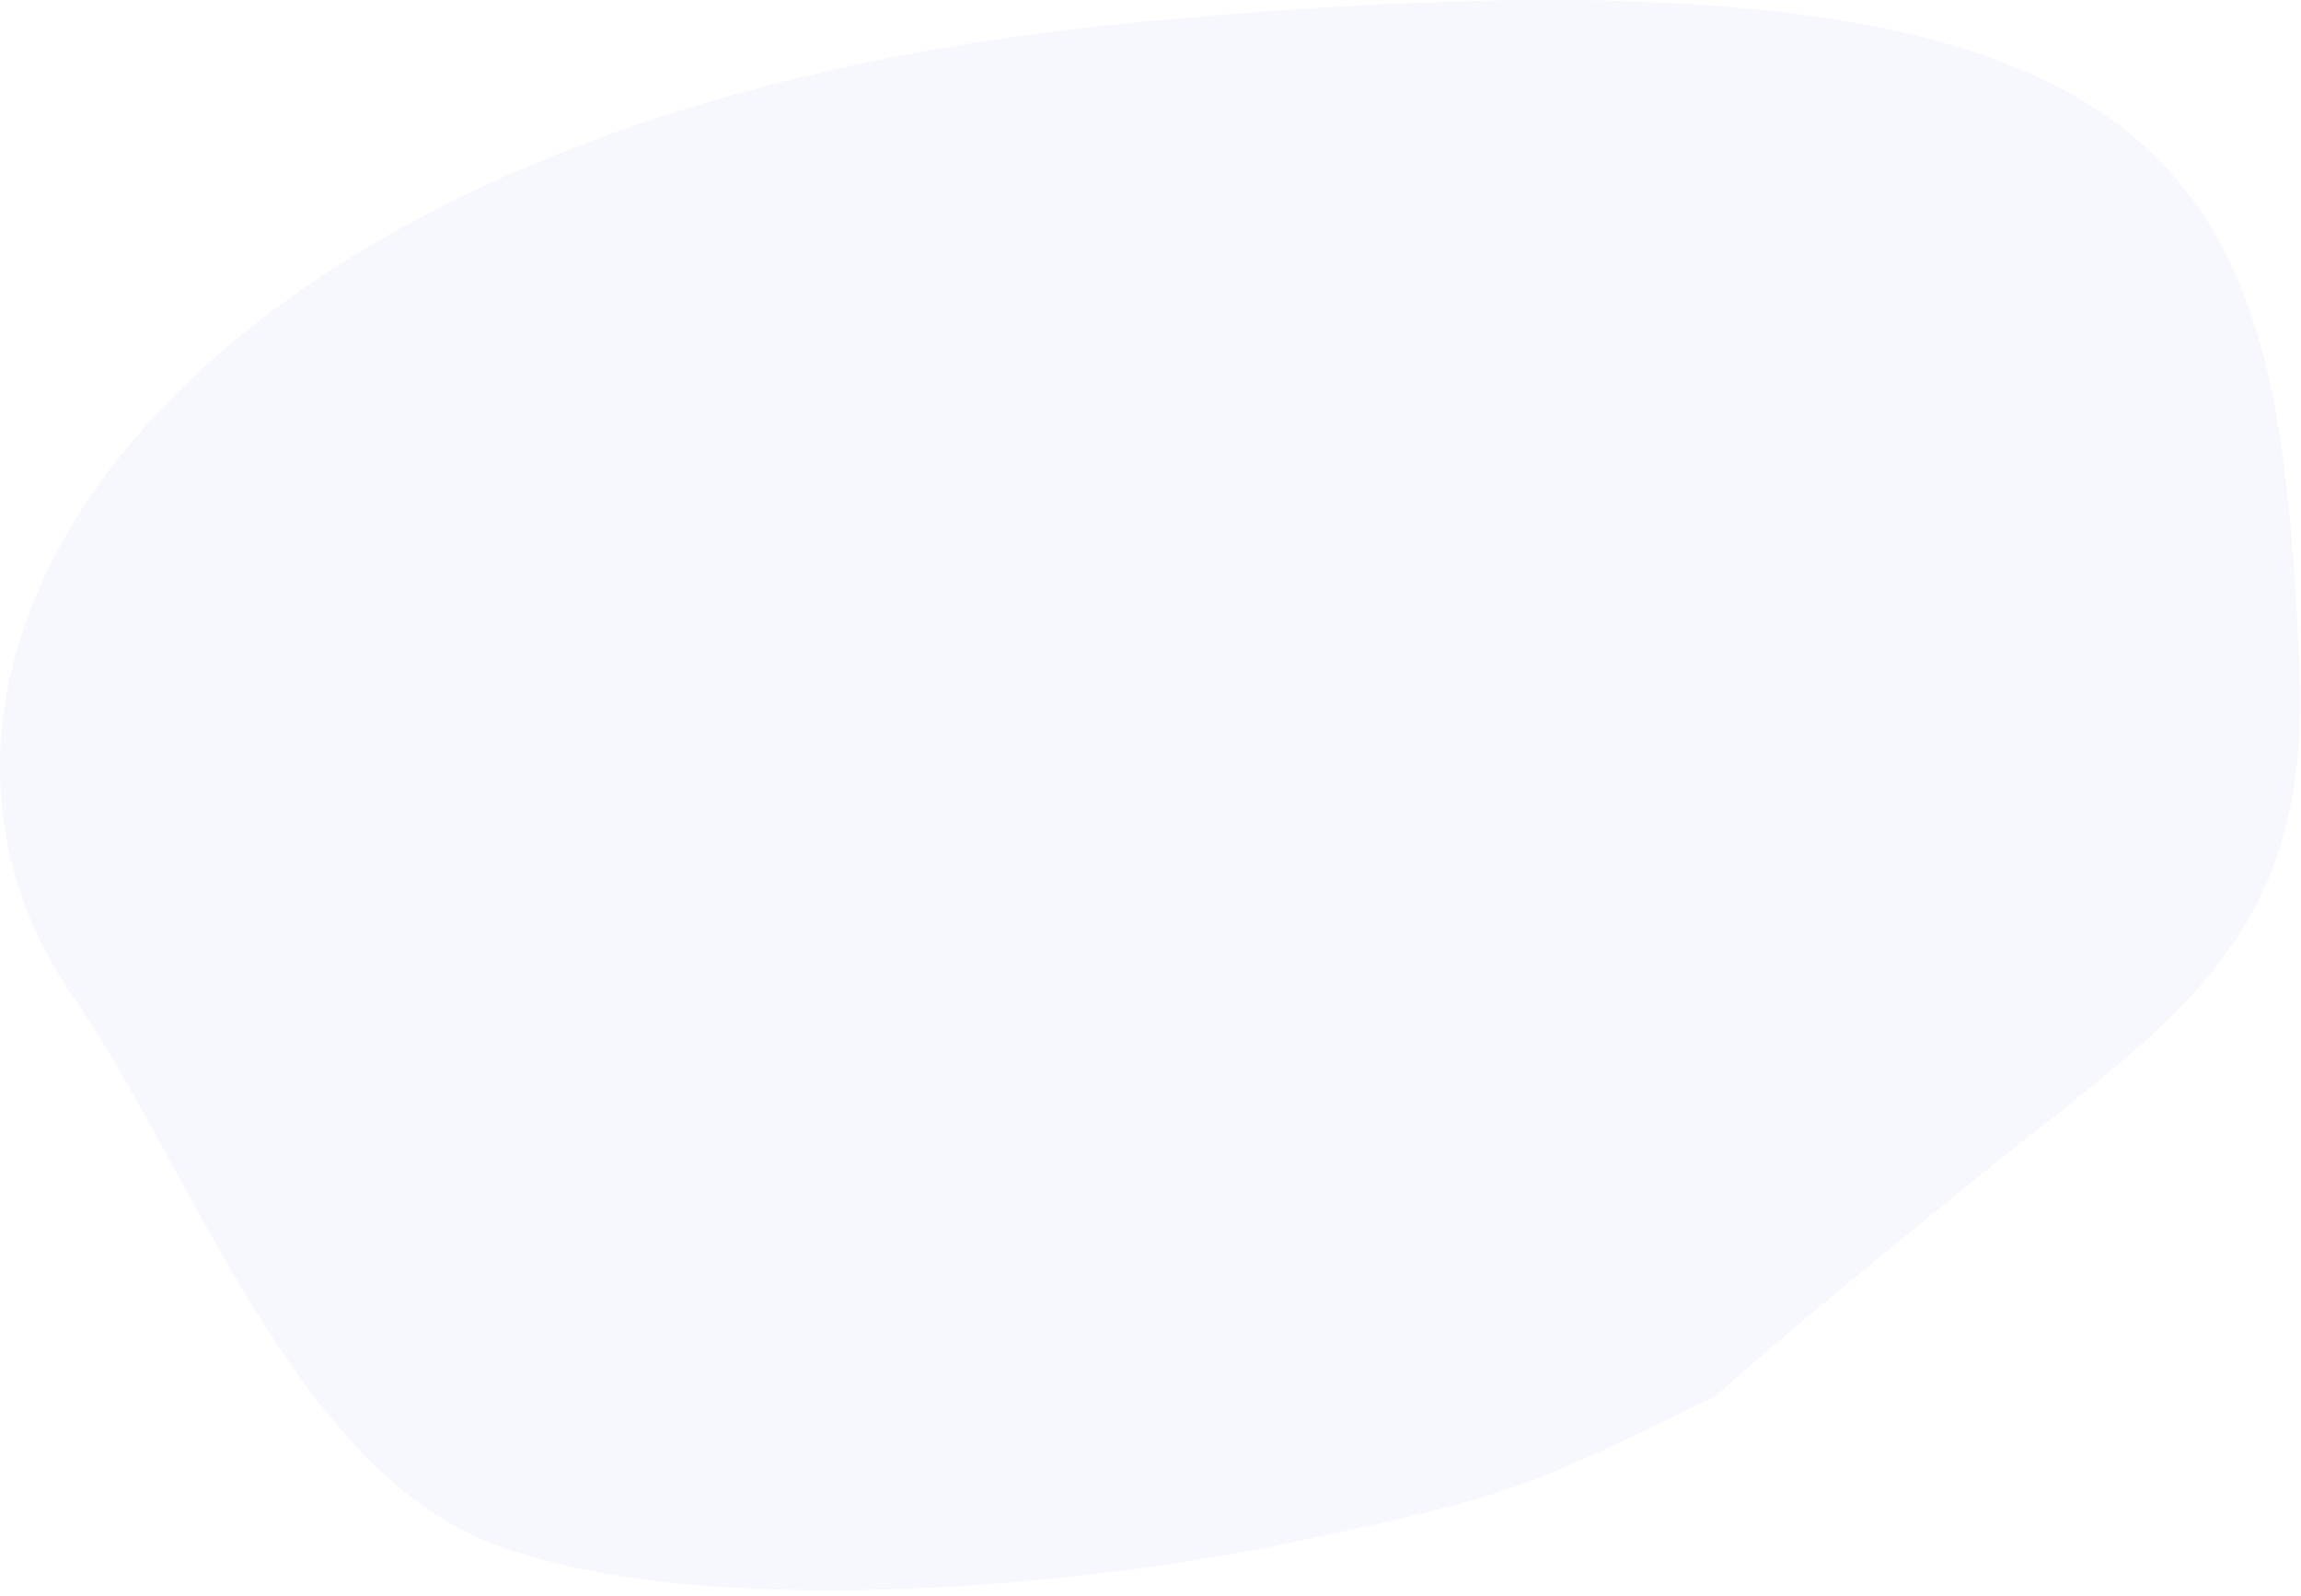 <svg xmlns="http://www.w3.org/2000/svg" width="248" height="172" viewBox="0 0 248 172">
    <path fill="#9595EF" fill-opacity=".078" fill-rule="evenodd" d="M213 127c21.268-17.202 36.273-25.391 34.82-55.541-2.5-51.928-8.24-80.304-125.926-68.992-102.424 9.846-139.82 67.745-114 105 12.759 18.41 23.573 50.42 45 58.827 21.838 8.566 63.28 4.81 86 0 23.256-4.925 24.805-5.43 46-15.827 5.144-4.65 14.513-12.473 28.106-23.467z"/>
</svg>
